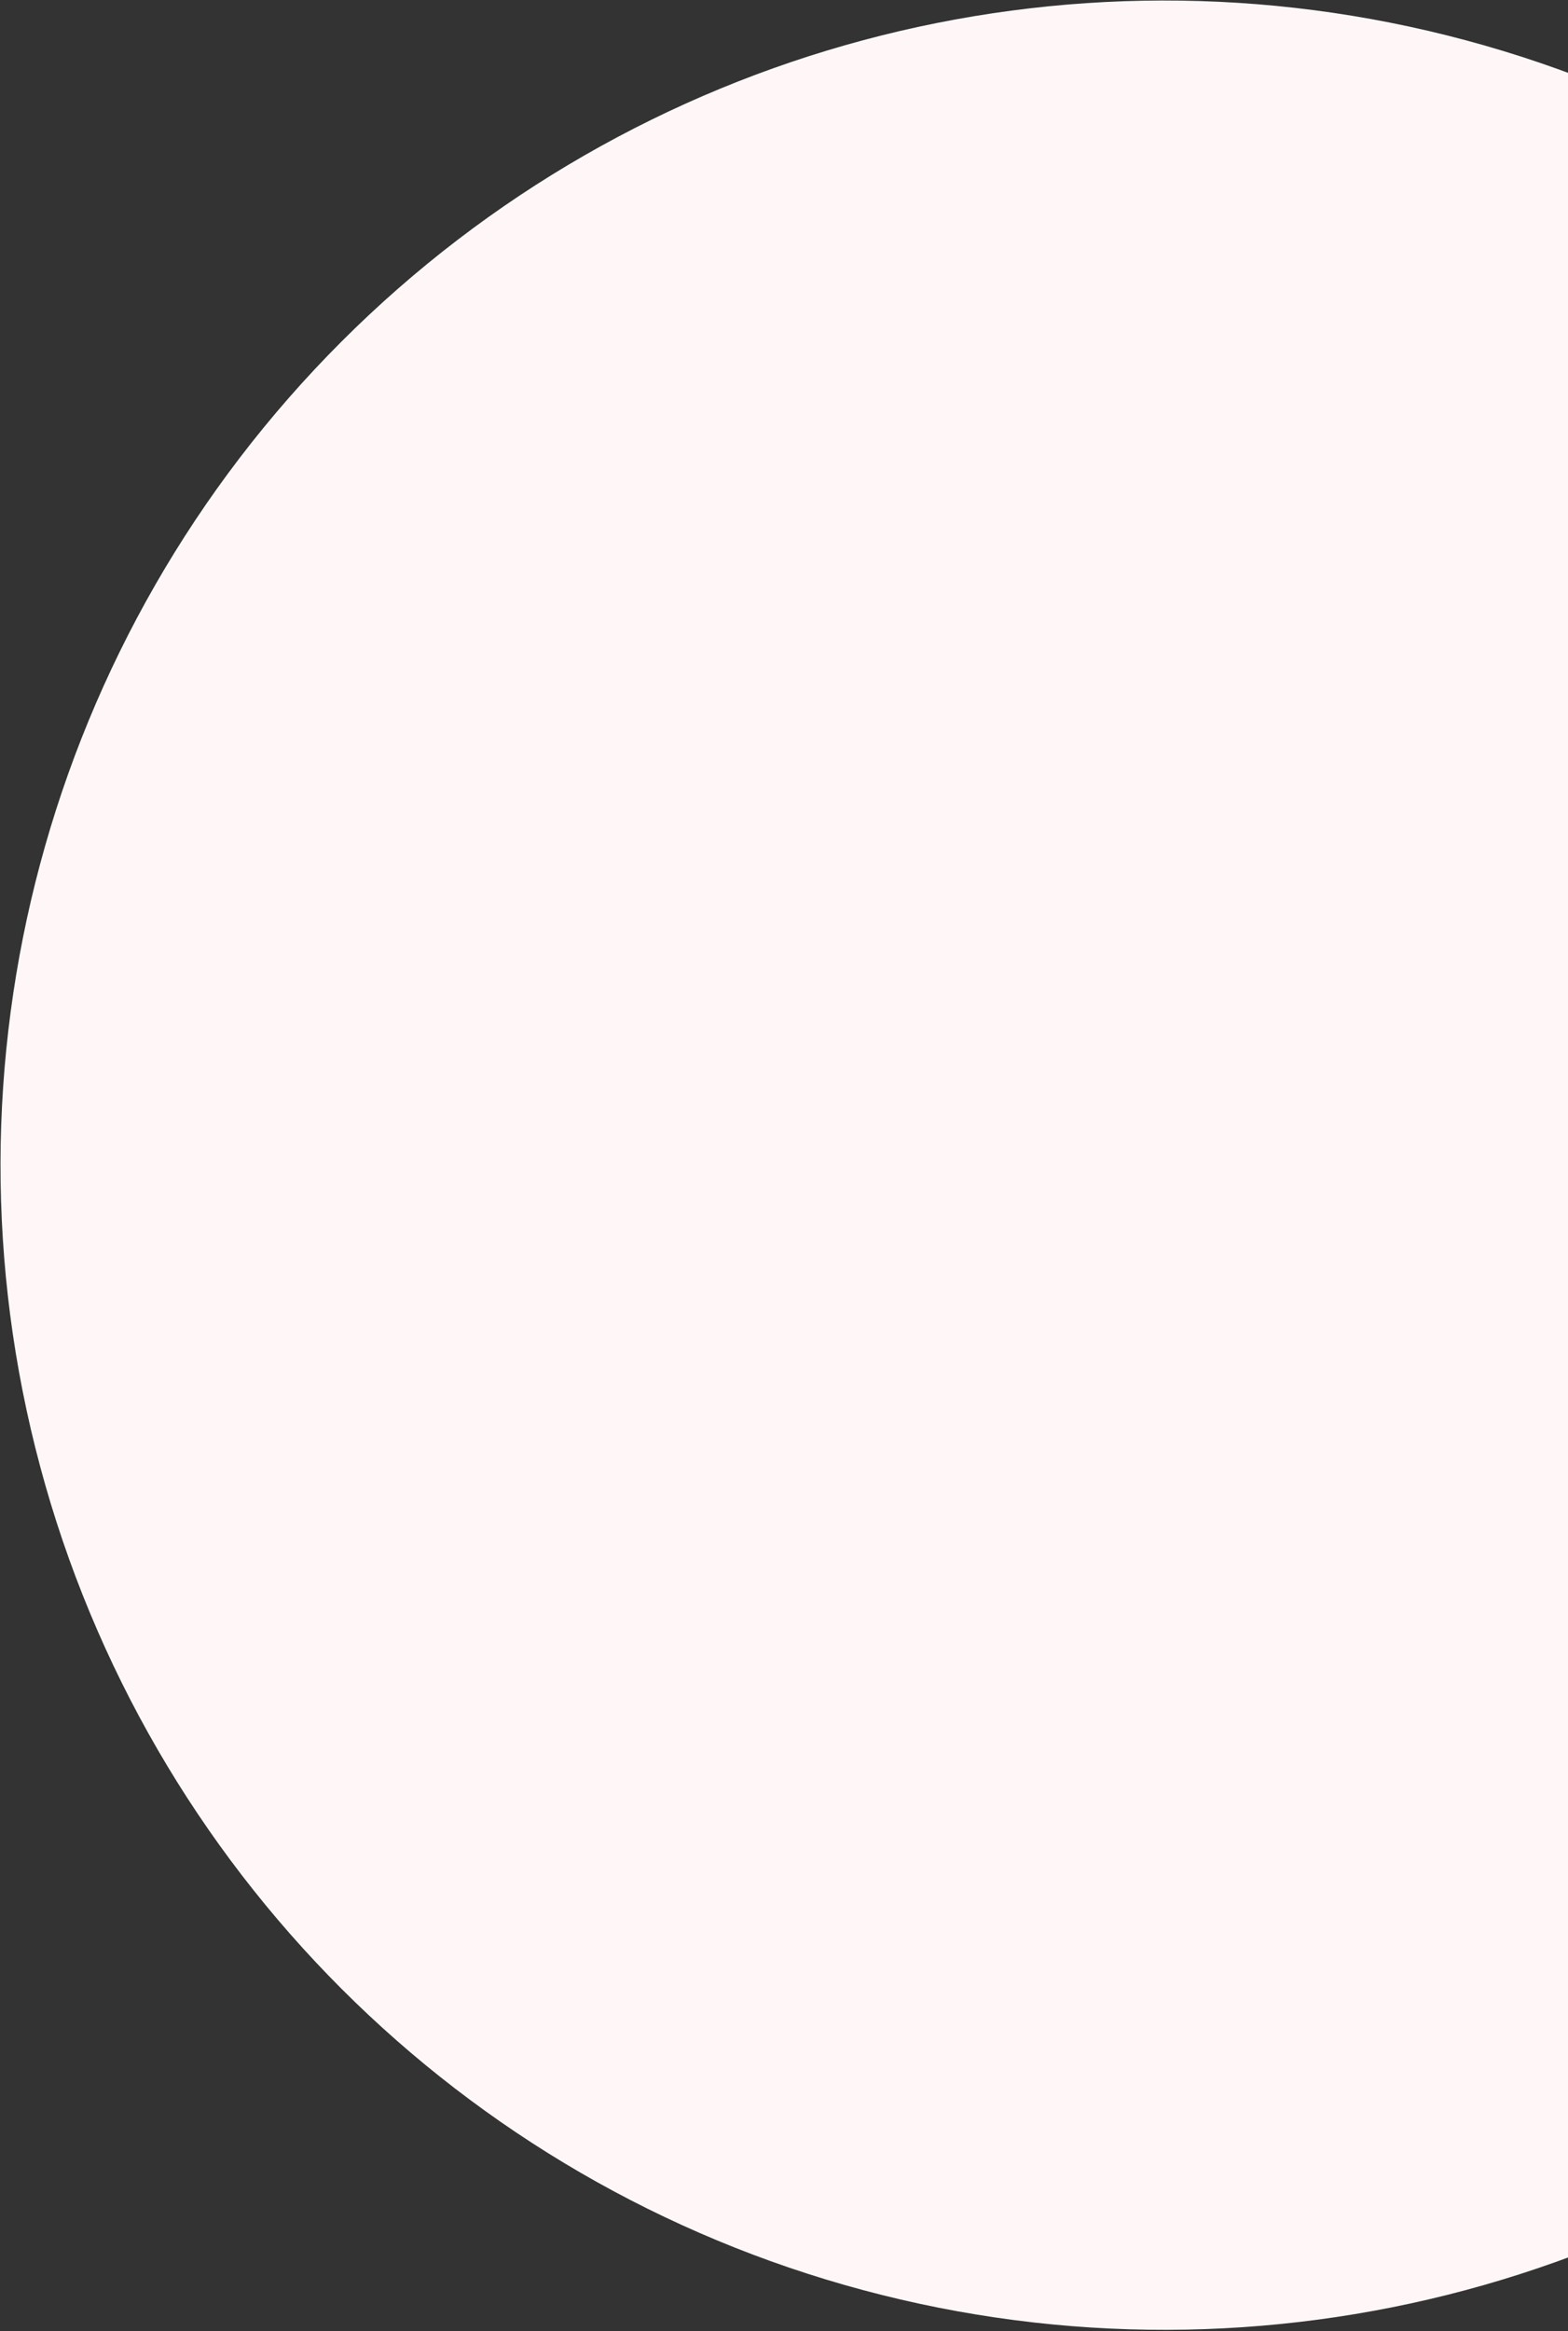 <svg width="871" height="1294" viewBox="0 0 871 1294" fill="none" xmlns="http://www.w3.org/2000/svg">
<rect x="0" y="0" width="871" height="1294" fill="#333333" stroke="none"/>
<circle cx="646.798" cy="646.798" r="646.5" transform="rotate(165 646.798 646.798)" fill="#FFF7F7"/>
</svg>
